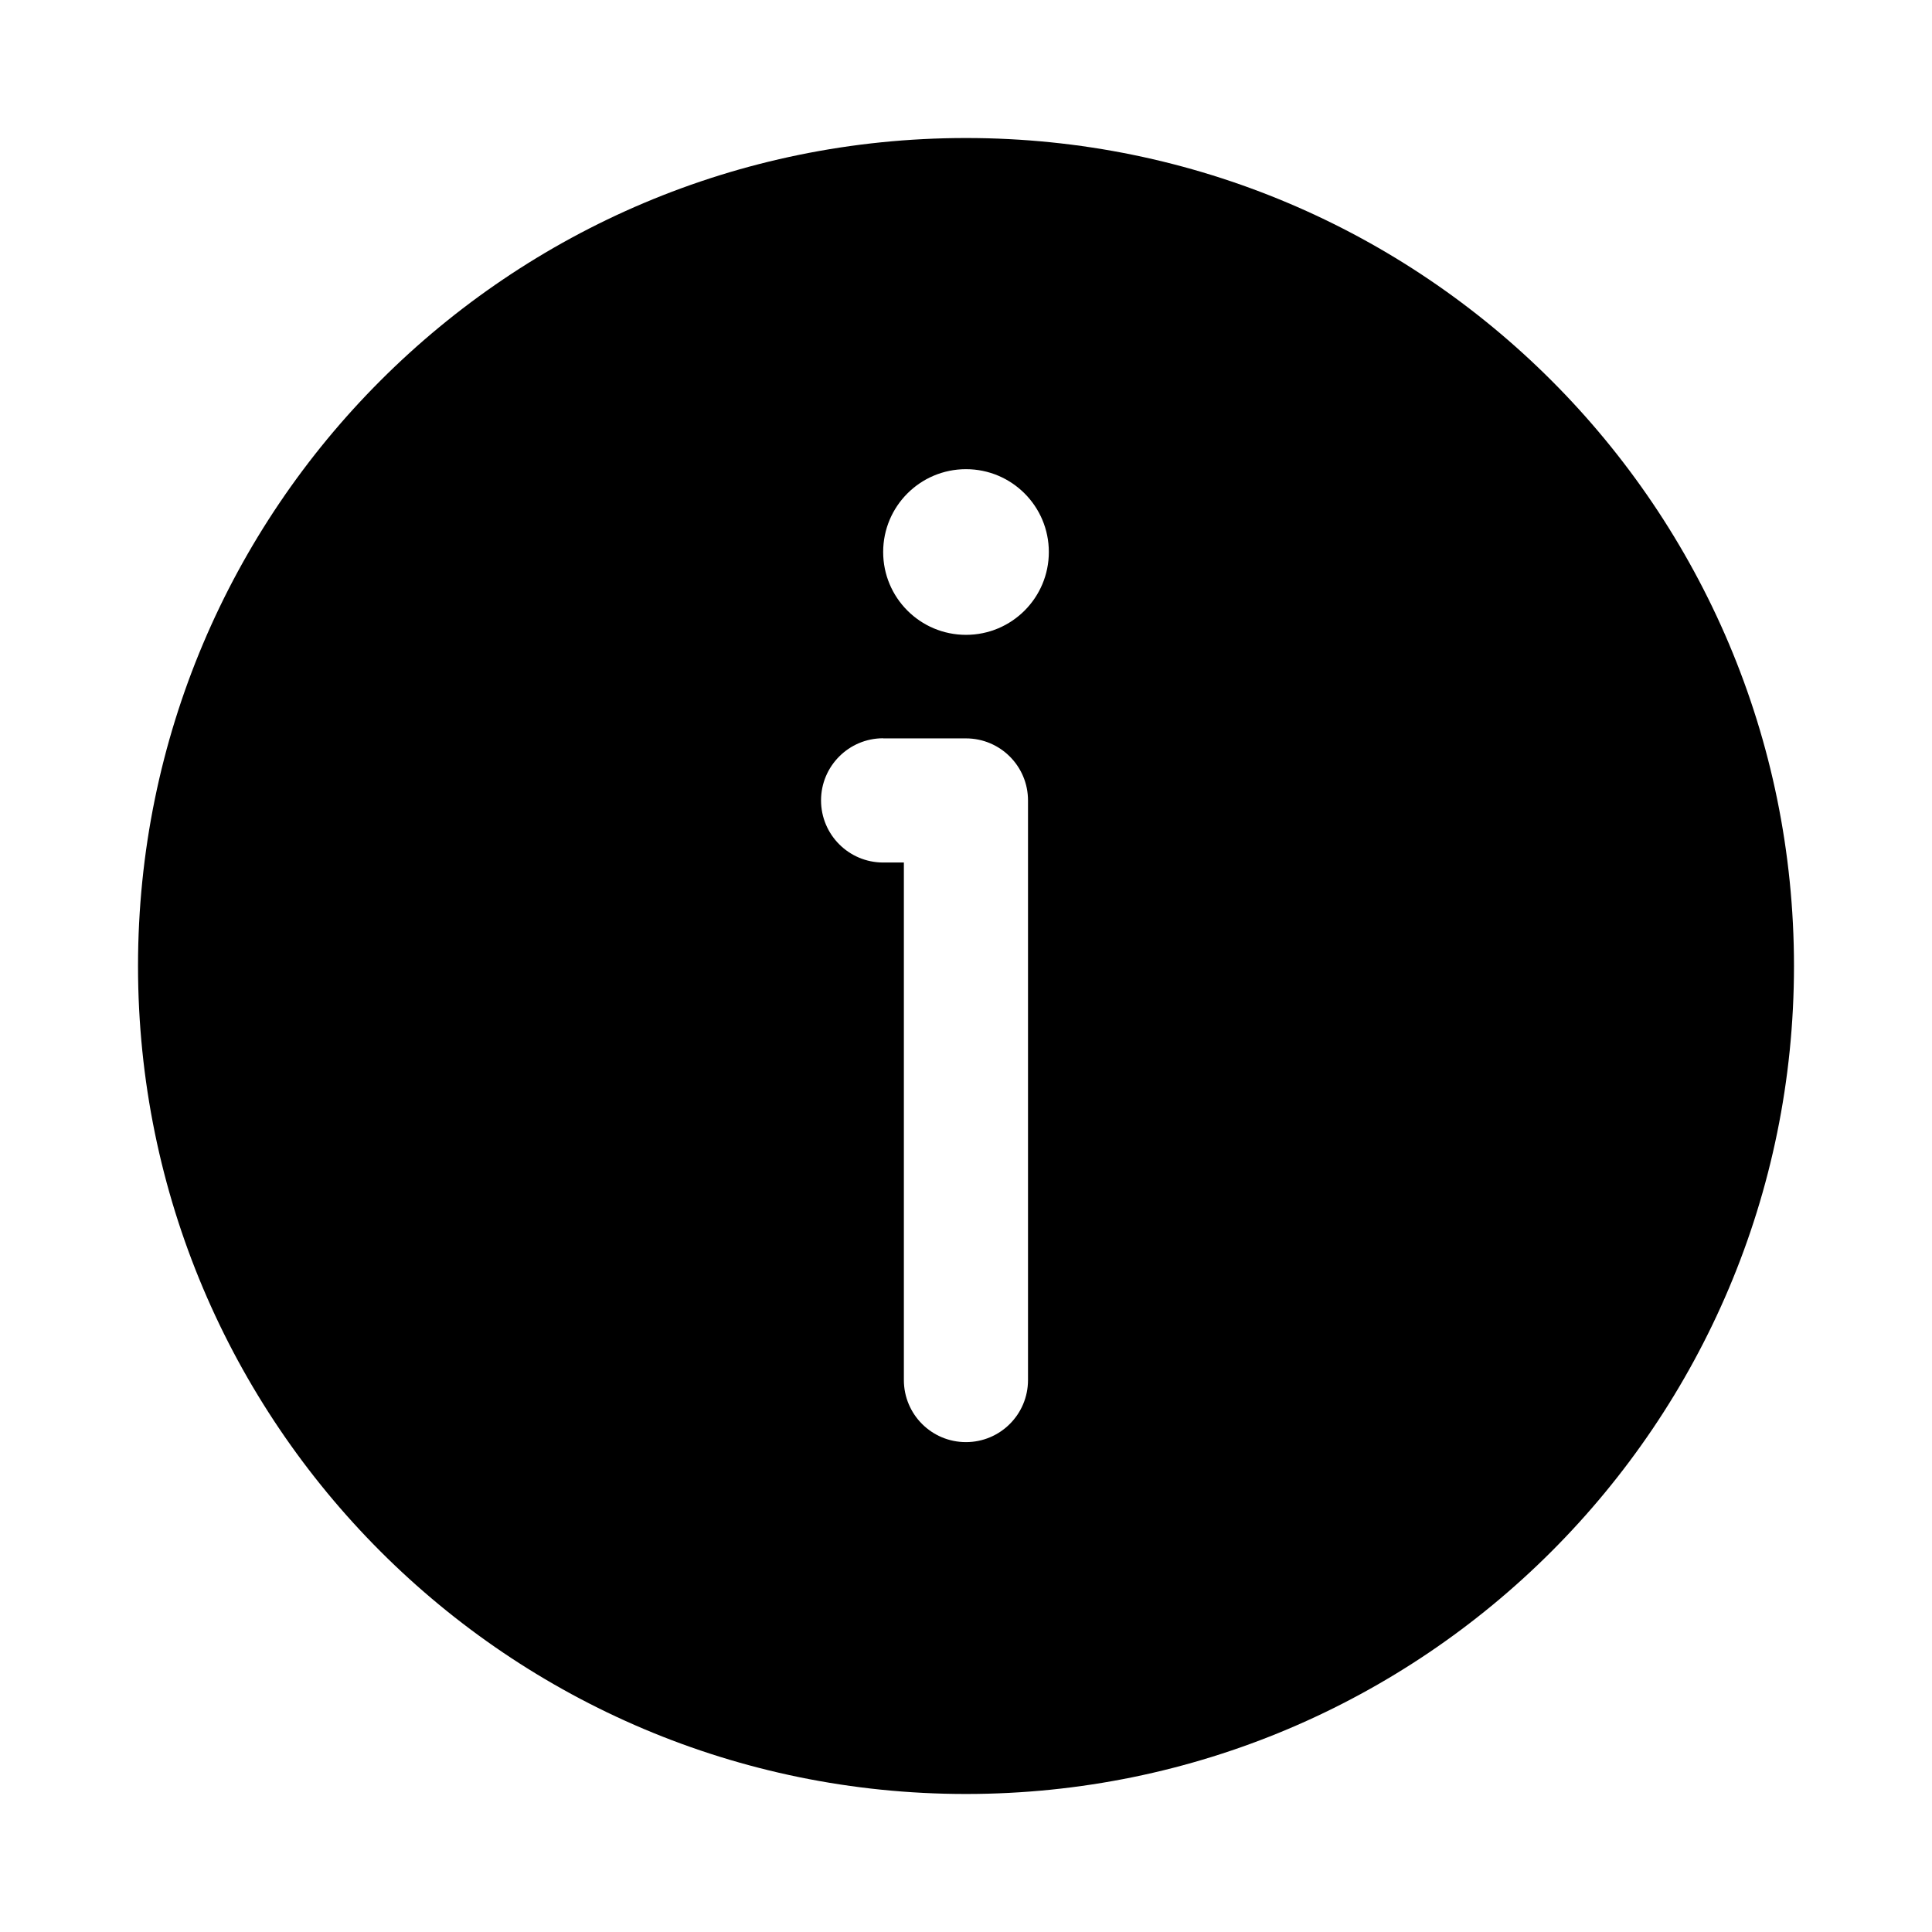 <!-- Generated by IcoMoon.io -->
<svg version="1.1" xmlns="http://www.w3.org/2000/svg" width="32" height="32" viewBox="0 0 32 32">
<path d="M29.714 16c0 7.574-6.14 13.714-13.714 13.714s-13.714-6.14-13.714-13.714v0c0-7.574 6.14-13.714 13.714-13.714s13.714 6.14 13.714 13.714v0zM17.372 9.143c0-0.758-0.614-1.372-1.372-1.372s-1.372 0.614-1.372 1.372v0c0 0.758 0.614 1.372 1.372 1.372s1.372-0.614 1.372-1.372v0zM14.628 12.228c-0.568 0-1.029 0.461-1.029 1.029s0.461 1.029 1.029 1.029v0h0.343v8.572c0 0.568 0.46 1.028 1.028 1.028s1.028-0.46 1.028-1.028v0-9.6c0-0 0-0 0-0 0-0.568-0.46-1.028-1.028-1.028h-1.372z"></path>
</svg>
